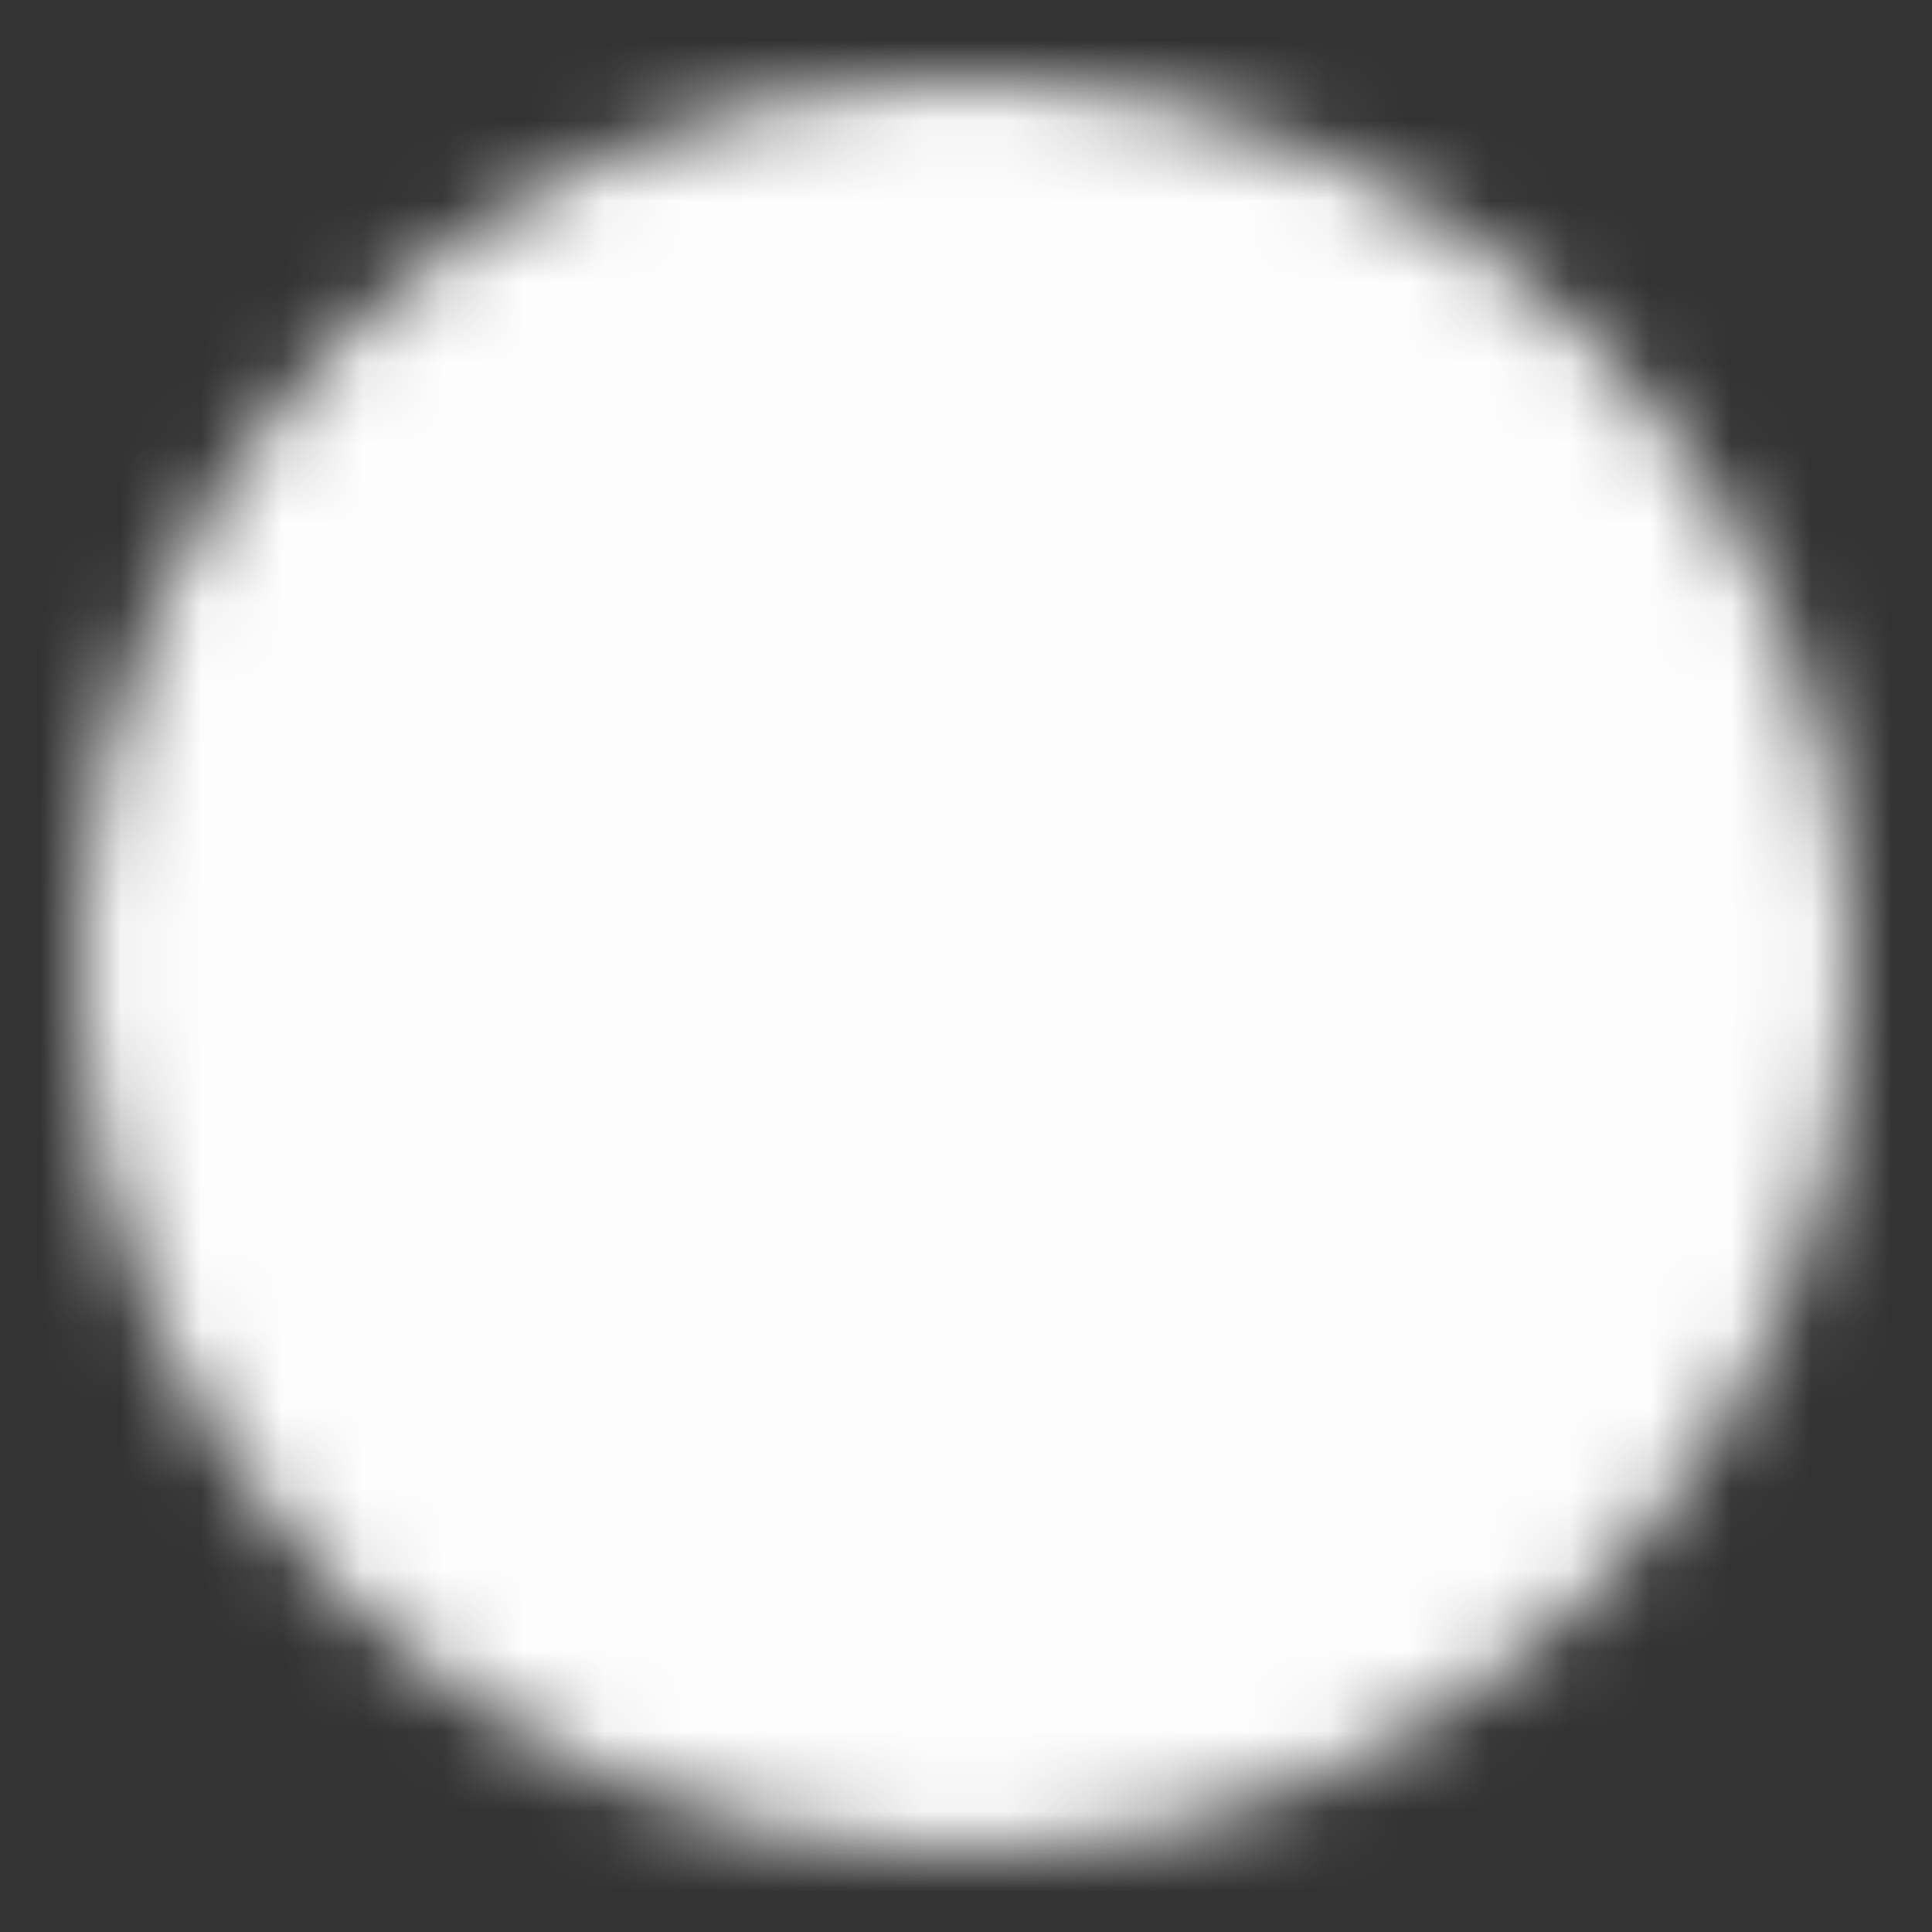 <svg width="24" height="24" viewBox="0 0 24 24" fill="none" xmlns="http://www.w3.org/2000/svg">
<rect x="0" y="0" width="24" height="24" fill="#333333" stroke="none"/>
<mask id="mask0_24412_962" style="mask-type:luminance" maskUnits="userSpaceOnUse" x="1" y="1" width="22" height="22">
<path d="M12 22C17.523 22 22 17.523 22 12C22 6.477 17.523 2 12 2C6.477 2 2 6.477 2 12C2 17.523 6.477 22 12 22Z" fill="white" stroke="white" stroke-width="2" stroke-linejoin="round"/>
<path d="M10 12V8.536L13 10.268L16 12L13 13.732L10 15.464V12Z" fill="black" stroke="black" stroke-width="2" stroke-linejoin="round"/>
</mask>
<g mask="url(#mask0_24412_962)">
<path d="M0 0H24V24H0V0Z" fill="#FDFDFD"/>
</g>
</svg>
